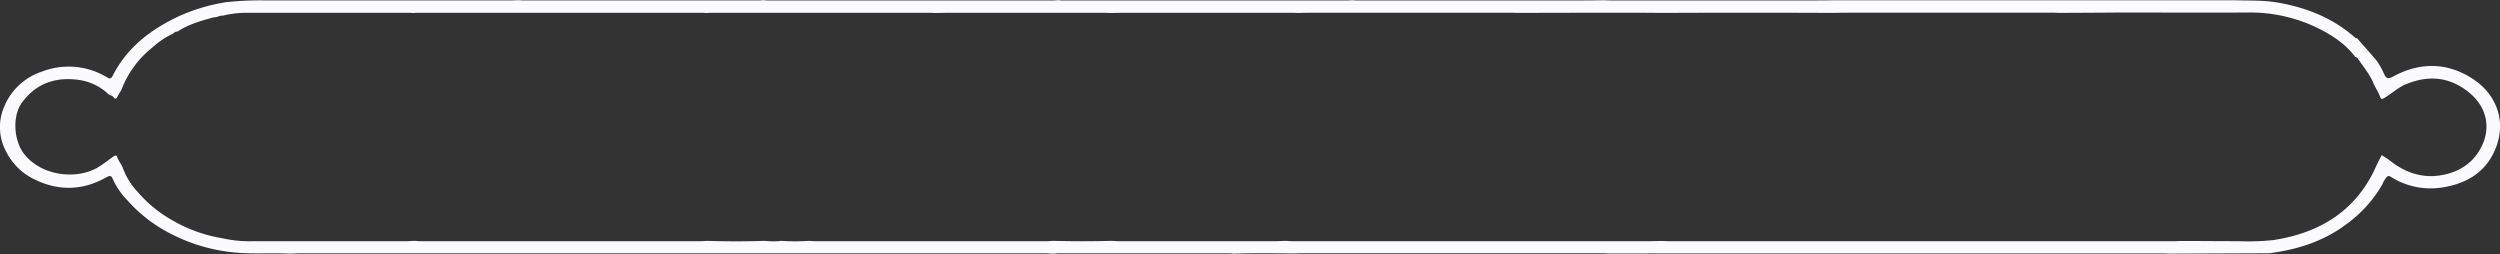 <svg id="Layer_1" data-name="Layer 1" xmlns="http://www.w3.org/2000/svg" viewBox="0 0 780.96 79.36"><rect x="0" y="0" width="780.96" height="79.36" fill="#333333" stroke="none"/><defs><style>.cls-1{fill:#fbfafc;}</style></defs><title>Header</title><path class="cls-1" d="M523.81,313.3H512.13c-.65,0-1.29-.09-1.94-.09l-94.41,0c-.59,0-1.18.05-1.76.07-6.38-.06-12.75-.16-19.12.06-.47,0-.93-.11-1.4-.11H340c-.47,0-.94.08-1.4.12-.82,0-1.64-.12-2.46-.12l-91.4,0-141.49,0c-1.12,0-2.24.07-3.35.11-5.48-.31-11,.14-16.44-.31a54.52,54.52,0,0,1-20.88-6,45.67,45.67,0,0,1-13.37-10.35A22.76,22.76,0,0,1,44.63,290c-.39-1-.85-1.16-1.83-.61-7.72,4.42-15.62,4.44-23.41.34a19,19,0,0,1-8-8.16,16,16,0,0,1-.91-13.59A19.21,19.21,0,0,1,22.38,256.5a23.14,23.14,0,0,1,20.54,1.8c.79.47,1.19.41,1.63-.45,4.42-8.75,11.68-14.38,20.34-18.51A57.21,57.21,0,0,1,80,234.78a96,96,0,0,1,12.34-.56q38.28,0,76.57,0c.82,0,1.64-.05,2.47-.08.46,0,.93.08,1.4.08l73.33,0c.47,0,.94,0,1.41-.07s1.06.08,1.59.08l88.91,0c.53,0,1.05,0,1.58-.07s.94.07,1.41.07H430c.47,0,.94,0,1.41-.06s1.06.06,1.59.06h67.32c3.36,0,6.71,0,10.07-.07.7,0,1.41.07,2.11.07h61.31c2.83,0,5.65,0,8.48-.06H616.6c.47,0,.94,0,1.41,0q43.92,0,87.85,0c.47,0,.94,0,1.41,0,4.58.15,9.18-.07,13.75.74,8.9,1.56,17,4.75,23.91,10.79.22.19.43.4.77.31,2,2.29,4,4.56,6,6.88a21.12,21.12,0,0,1,2.44,4.29c.59,1.18,1,1.81,2.7.89,8.37-4.6,16.94-4.58,24.95.61,8.25,5.35,11.06,14.87,6.2,23.9-3.21,6-8.88,9-15.54,10.05a23.29,23.29,0,0,1-16.25-3.33c-.71-.44-.94-.2-1.4.29a9.35,9.35,0,0,0-1.21,2.12,39.51,39.51,0,0,1-11.05,12.29c-7.2,5.47-15.45,8.07-24.28,9.2l-31.17.13c-.71,0-1.41-.07-2.12-.07l-159,0C525.22,313.21,524.51,313.27,523.81,313.3Zm128.92-75.19c-.71,0-1.42-.06-2.12-.06H590.73c-2.71,0-5.42,0-8.13.06-7.29,0-14.59-.06-21.88-.05-10.18,0-20.36,0-30.53.06-3.47,0-6.94-.06-10.41-.06q-18,0-36,.06c-.65,0-1.3-.05-1.94-.05H420.2c-1.71,0-3.41,0-5.12.07-.7,0-1.41-.06-2.11-.06q-24.29,0-48.56,0c-2.59,0-5.18,0-7.77.07-.7,0-1.41-.07-2.11-.07H310.92c-3.17,0-6.35,0-9.53.07-.41,0-.82-.07-1.23-.07H231.43c-.41,0-.82.05-1.23.07s-.94-.06-1.41-.06h-88.9c-.47,0-.94,0-1.41.08a8.72,8.72,0,0,0-.88-.08c-16.86,0-33.72,0-50.57,0a31.26,31.26,0,0,0-8,.89,3.21,3.21,0,0,0-1.77.4l-1.16.14c-3.91,1.06-7.8,2.16-11.24,4.43a1.67,1.67,0,0,0-1.36.63,24.76,24.76,0,0,0-6.39,4.26,30.7,30.7,0,0,0-9.61,12.88c-.37,1-1.07,1.78-1.5,2.73-.2.47-.75.6-1,.19-.42-.76-1.26-.7-1.8-1.2a16.86,16.86,0,0,0-9.59-4.44c-7.16-.91-13.17,1.34-17.42,7.24-3,4.21-2.53,12,.93,16.18,5.53,6.74,16.28,7.81,22.78,4,1.72-1,3.25-2.27,4.88-3.4.52-.36,1-.61,1.23.13.46,1.31,1.42,2.34,1.87,3.68a21.57,21.57,0,0,0,4.5,7.19A40,40,0,0,0,63,302.77a46.06,46.06,0,0,0,16,5.77,38.18,38.18,0,0,0,9.47.9q24,0,47.92,0c.7,0,1.41-.07,2.11-.11s1.4.11,2.11.11l87.69,0c.64,0,1.29-.07,1.93-.11,6,.19,12,.2,18.06,0a24.17,24.17,0,0,0,5.31,0,62,62,0,0,0,8.51,0c.52,0,1.05.1,1.58.1l73,0c.52,0,1.05-.07,1.58-.1q9.21.24,18.41,0c.59,0,1.18.1,1.76.1l49.79,0c.76,0,1.52-.06,2.29-.09s1.52.1,2.29.1l111.23,0c1.47,0,2.94-.05,4.41-.07.65,0,1.3.07,1.94.07l157.62,0c.65,0,1.3,0,1.94-.07H691l.17,0,.17,0c5.78,0,11.56.07,17.34.06a71.34,71.34,0,0,0,11.13-.38c14-2.23,25-8.73,31.35-21.9a49,49,0,0,1,2.28-4.6c.92.62,1.82,1.15,2.64,1.79,4.71,3.7,10,5.51,16,4.47S782.62,284.53,785,279c2.26-5.35,1.32-11.45-4.4-16.09-5.88-4.76-12.41-5.42-19.39-2.6-2.6,1-4.62,3-7,4.39-.68.41-1,.45-1.28-.33-.51-1.43-1.4-2.7-2-4.08-1.2-2.94-3.24-5.29-4.94-7.88a1.17,1.17,0,0,0-.86-.54c-2.91-3.92-6.88-6.57-11.1-8.72A48.2,48.2,0,0,0,711.59,238c-13.08.08-26.16,0-39.25,0C665.8,238.05,659.27,238.09,652.73,238.11Z" transform="translate(-9.4 -234.09)"/></svg>